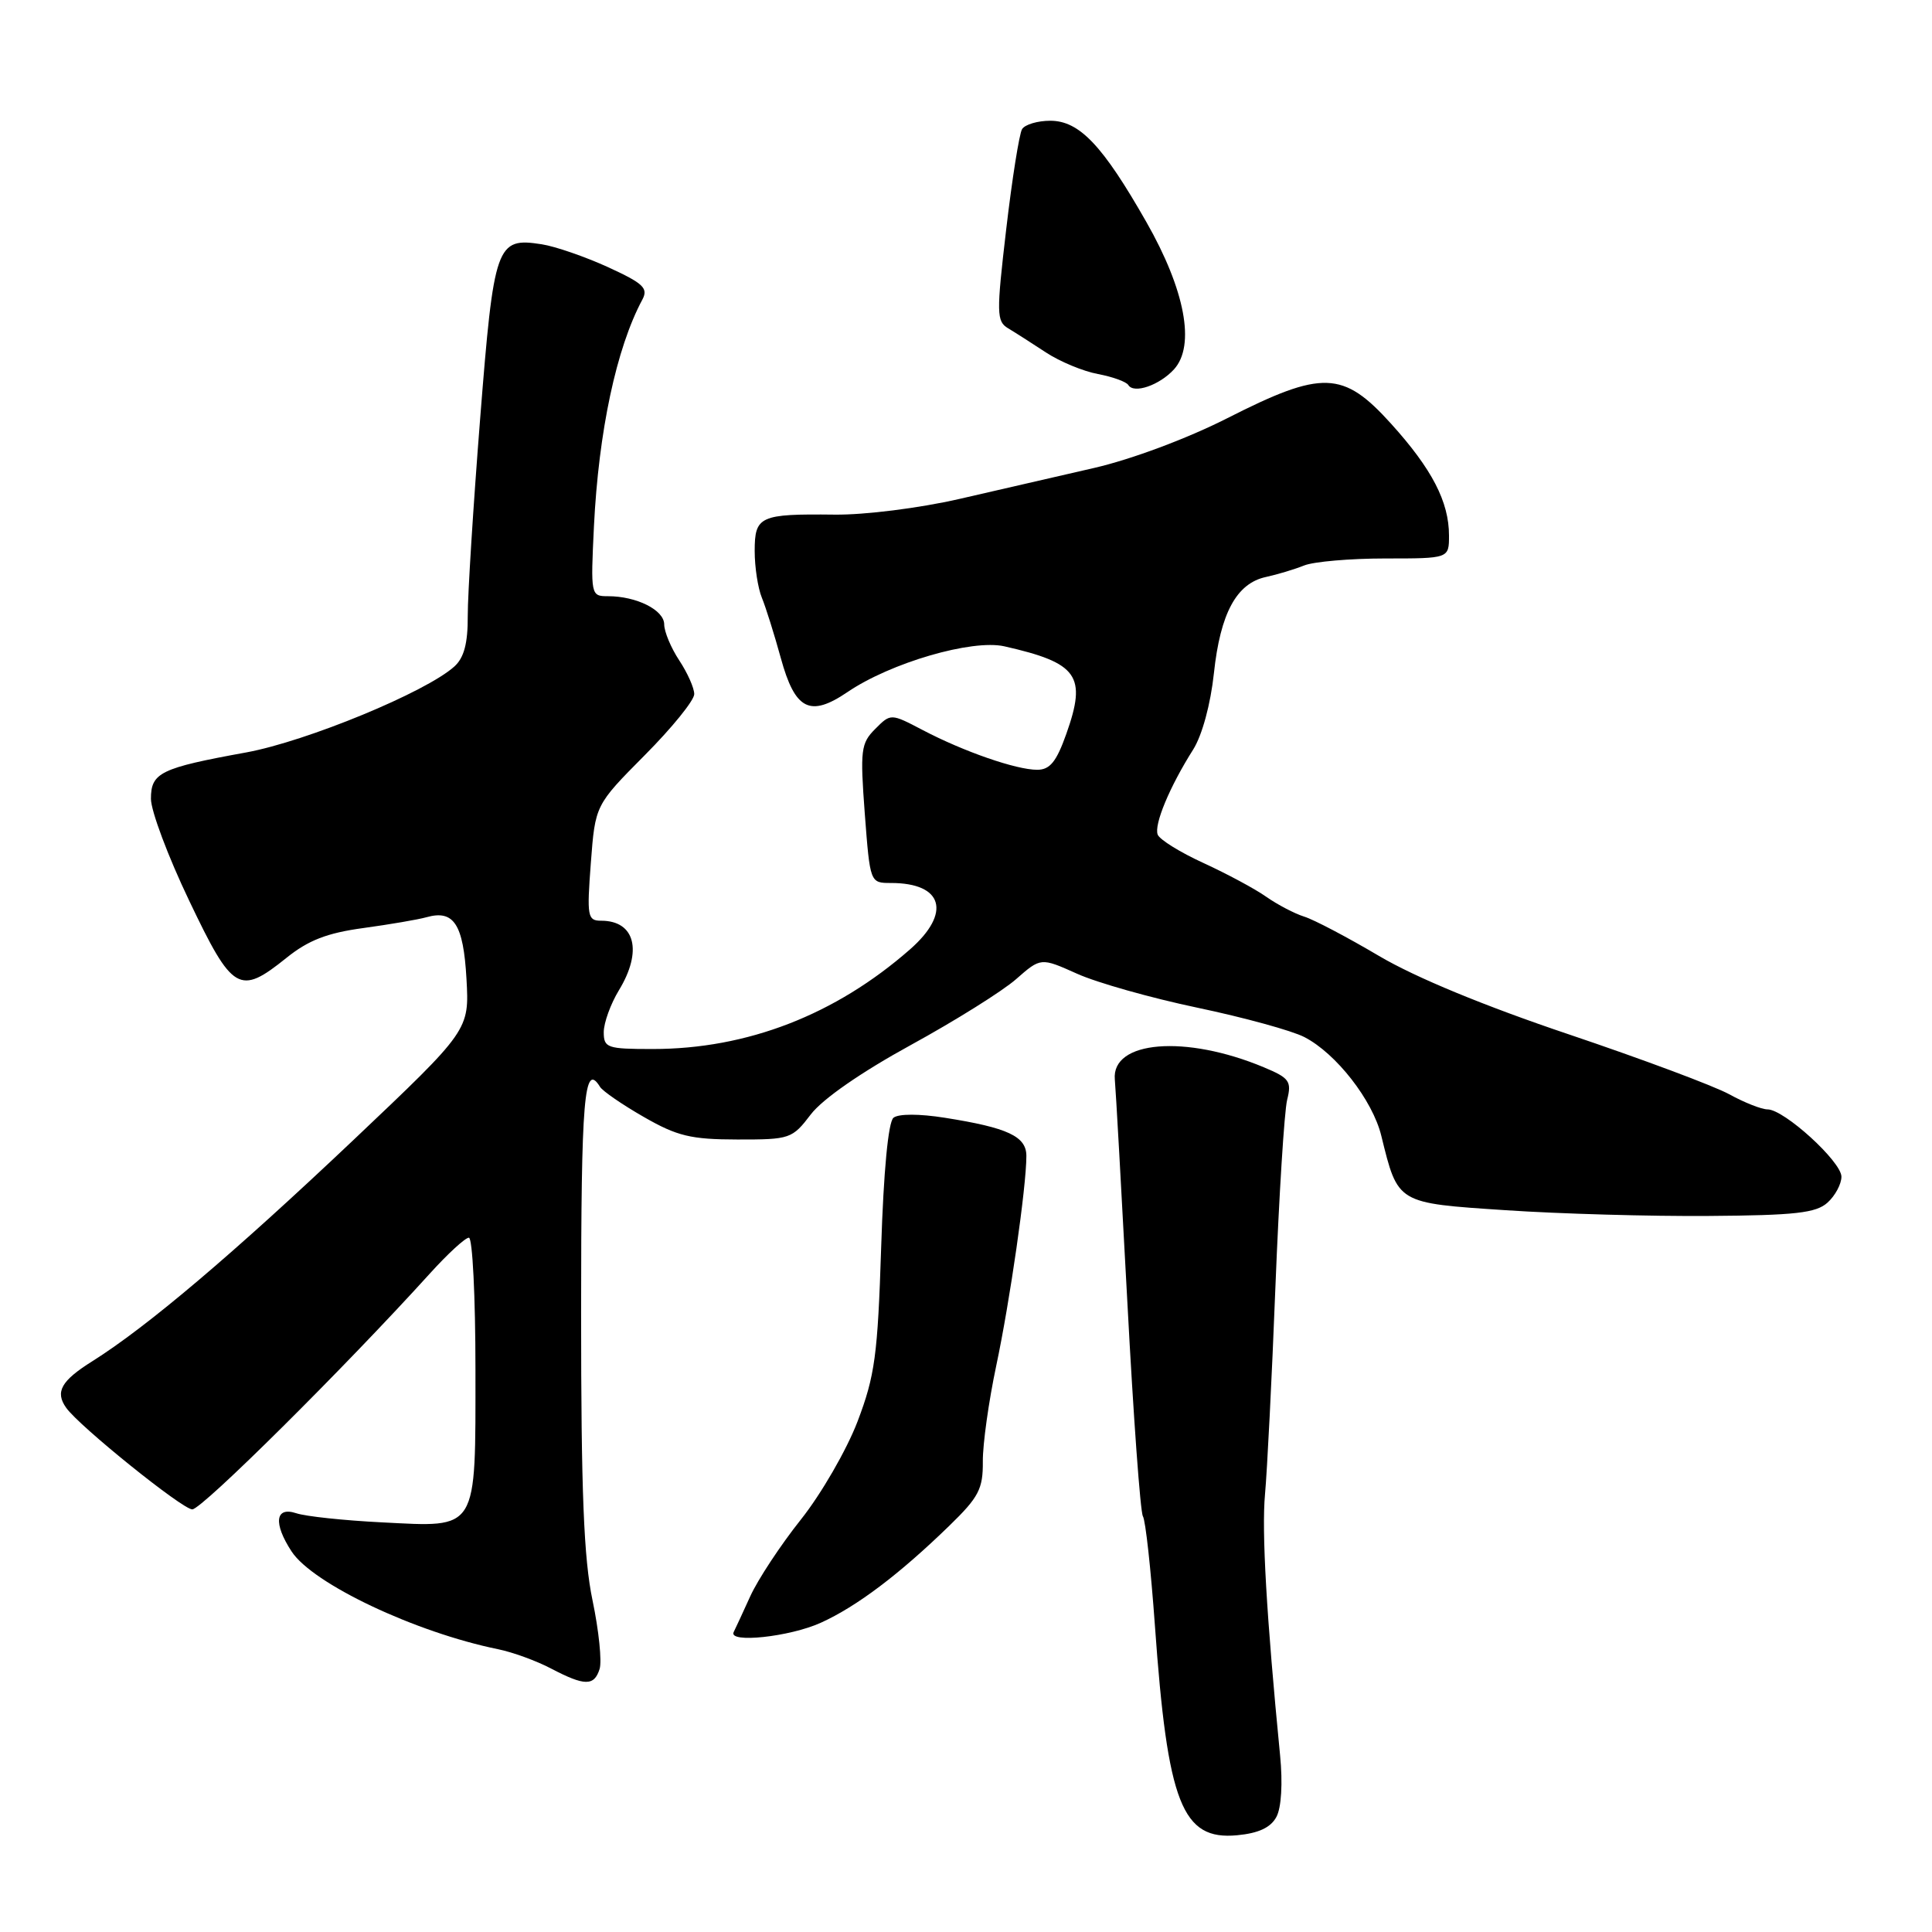 <?xml version="1.0" encoding="UTF-8" standalone="no"?>
<!DOCTYPE svg PUBLIC "-//W3C//DTD SVG 1.1//EN" "http://www.w3.org/Graphics/SVG/1.1/DTD/svg11.dtd" >
<svg xmlns="http://www.w3.org/2000/svg" xmlns:xlink="http://www.w3.org/1999/xlink" version="1.1" viewBox="0 0 256 256">
 <g >
 <path fill="currentColor"
d=" M 169.13 240.75 C 169.79 239.53 169.98 236.28 169.62 232.61 C 167.81 214.11 167.17 202.90 167.62 198.00 C 167.90 194.97 168.53 182.60 169.00 170.50 C 169.48 158.40 170.18 147.26 170.55 145.75 C 171.17 143.27 170.86 142.84 167.46 141.42 C 157.08 137.08 147.26 137.89 147.72 143.03 C 147.85 144.39 148.59 157.74 149.39 172.70 C 150.18 187.66 151.10 200.36 151.44 200.91 C 151.79 201.46 152.50 207.98 153.03 215.38 C 154.71 238.99 156.63 243.87 163.93 243.18 C 166.78 242.91 168.38 242.16 169.13 240.75 Z  M 79.45 221.15 C 79.77 220.14 79.35 216.06 78.52 212.09 C 77.35 206.53 77.00 197.76 77.00 173.93 C 77.00 145.37 77.40 140.60 79.51 144.02 C 79.86 144.58 82.47 146.38 85.32 148.01 C 89.74 150.55 91.56 150.98 97.70 150.99 C 104.69 151.00 104.97 150.90 107.44 147.66 C 109.01 145.61 114.12 142.07 120.67 138.48 C 126.55 135.26 132.83 131.33 134.63 129.75 C 137.91 126.87 137.91 126.87 142.71 129.02 C 145.34 130.21 152.53 132.24 158.68 133.53 C 164.83 134.82 171.20 136.57 172.84 137.42 C 177.05 139.59 181.88 145.79 183.03 150.50 C 185.25 159.52 185.04 159.40 199.53 160.36 C 206.67 160.84 218.76 161.18 226.41 161.12 C 237.88 161.04 240.64 160.73 242.16 159.35 C 243.17 158.44 244.00 156.89 244.00 155.92 C 244.00 153.92 236.40 147.00 234.21 147.00 C 233.42 147.00 231.14 146.10 229.14 145.00 C 227.14 143.90 217.58 140.33 207.91 137.07 C 196.73 133.31 187.55 129.52 182.73 126.67 C 178.55 124.20 174.09 121.85 172.82 121.46 C 171.54 121.06 169.29 119.88 167.80 118.84 C 166.32 117.79 162.57 115.78 159.48 114.36 C 156.39 112.95 153.65 111.25 153.40 110.59 C 152.89 109.27 154.99 104.23 158.10 99.32 C 159.29 97.43 160.41 93.31 160.85 89.20 C 161.70 81.25 163.85 77.28 167.76 76.45 C 169.27 76.12 171.53 75.44 172.80 74.93 C 174.06 74.42 178.90 74.00 183.55 74.00 C 192.00 74.00 192.00 74.00 192.00 70.97 C 192.00 66.49 189.75 62.15 184.33 56.15 C 177.96 49.10 175.24 49.01 162.61 55.42 C 157.31 58.11 149.94 60.86 145.00 62.00 C 140.32 63.08 132.26 64.93 127.09 66.12 C 121.79 67.33 114.58 68.24 110.59 68.19 C 100.67 68.08 100.00 68.38 100.00 73.02 C 100.00 75.16 100.43 77.94 100.95 79.20 C 101.47 80.47 102.60 84.06 103.46 87.19 C 105.35 94.08 107.32 95.08 112.30 91.70 C 118.03 87.81 128.79 84.68 133.08 85.64 C 142.84 87.85 144.03 89.54 141.29 97.25 C 139.98 100.94 139.12 102.00 137.43 102.00 C 134.65 102.00 127.70 99.59 122.27 96.74 C 118.03 94.52 118.03 94.52 115.97 96.59 C 114.07 98.49 113.96 99.38 114.59 107.83 C 115.29 117.00 115.29 117.00 118.06 117.00 C 124.96 117.00 126.10 120.95 120.59 125.79 C 110.70 134.47 99.01 139.00 86.49 139.00 C 80.43 139.00 80.00 138.85 80.00 136.75 C 80.01 135.51 80.91 133.03 82.00 131.23 C 85.18 126.02 84.15 122.00 79.66 122.00 C 77.85 122.00 77.75 121.46 78.29 114.34 C 78.87 106.68 78.87 106.68 85.43 100.07 C 89.05 96.43 92.00 92.79 91.99 91.97 C 91.99 91.16 91.09 89.15 90.00 87.50 C 88.91 85.85 88.01 83.70 88.01 82.73 C 88.00 80.83 84.35 79.00 80.56 79.00 C 78.28 79.00 78.26 78.88 78.70 69.75 C 79.32 57.17 81.67 46.12 85.11 39.71 C 85.93 38.18 85.25 37.55 80.57 35.40 C 77.54 34.02 73.59 32.65 71.79 32.37 C 65.76 31.43 65.45 32.31 63.62 55.50 C 62.71 67.05 61.97 78.79 61.98 81.60 C 62.00 85.24 61.49 87.15 60.21 88.31 C 56.47 91.70 40.63 98.23 32.63 99.70 C 21.25 101.77 20.00 102.38 20.00 105.85 C 20.00 107.44 22.28 113.53 25.08 119.37 C 30.83 131.42 31.71 131.94 37.96 126.92 C 40.85 124.59 43.35 123.62 48.15 122.97 C 51.64 122.49 55.40 121.85 56.50 121.54 C 60.14 120.51 61.40 122.45 61.81 129.69 C 62.19 136.50 62.19 136.50 46.85 151.04 C 30.88 166.16 19.50 175.80 12.25 180.36 C 8.10 182.96 7.27 184.43 8.77 186.54 C 10.48 188.97 24.17 200.00 25.48 200.00 C 26.75 200.00 45.72 181.16 56.96 168.75 C 59.32 166.14 61.65 164.00 62.13 164.00 C 62.61 164.00 63.00 171.84 63.00 181.43 C 63.00 203.09 63.44 202.37 50.59 201.72 C 45.59 201.47 40.49 200.93 39.25 200.51 C 36.47 199.59 36.19 201.84 38.64 205.58 C 41.45 209.87 55.05 216.30 66.00 218.53 C 67.92 218.92 71.08 220.07 73.00 221.08 C 77.47 223.42 78.73 223.44 79.45 221.15 Z  M 108.77 215.02 C 113.55 212.85 119.16 208.61 125.80 202.16 C 129.69 198.38 130.26 197.30 130.23 193.66 C 130.21 191.37 131.01 185.68 132.00 181.00 C 133.82 172.42 136.00 157.28 136.00 153.17 C 136.00 150.58 133.56 149.43 125.20 148.11 C 121.80 147.57 119.05 147.57 118.39 148.11 C 117.70 148.67 117.08 155.18 116.76 165.26 C 116.30 179.60 115.93 182.30 113.63 188.35 C 112.19 192.12 108.81 197.97 106.12 201.35 C 103.43 204.73 100.42 209.30 99.42 211.50 C 98.42 213.70 97.43 215.84 97.22 216.25 C 96.44 217.77 104.63 216.90 108.77 215.02 Z  M 155.57 48.93 C 158.42 45.78 157.03 38.42 151.90 29.42 C 146.10 19.24 143.02 16.00 139.16 16.00 C 137.49 16.00 135.81 16.50 135.43 17.11 C 135.06 17.72 134.11 23.68 133.33 30.36 C 132.02 41.55 132.04 42.58 133.58 43.50 C 134.50 44.05 136.75 45.49 138.59 46.70 C 140.43 47.91 143.53 49.20 145.48 49.56 C 147.43 49.93 149.24 50.58 149.51 51.02 C 150.25 52.22 153.65 51.04 155.57 48.93 Z "/>
</g>
</svg>